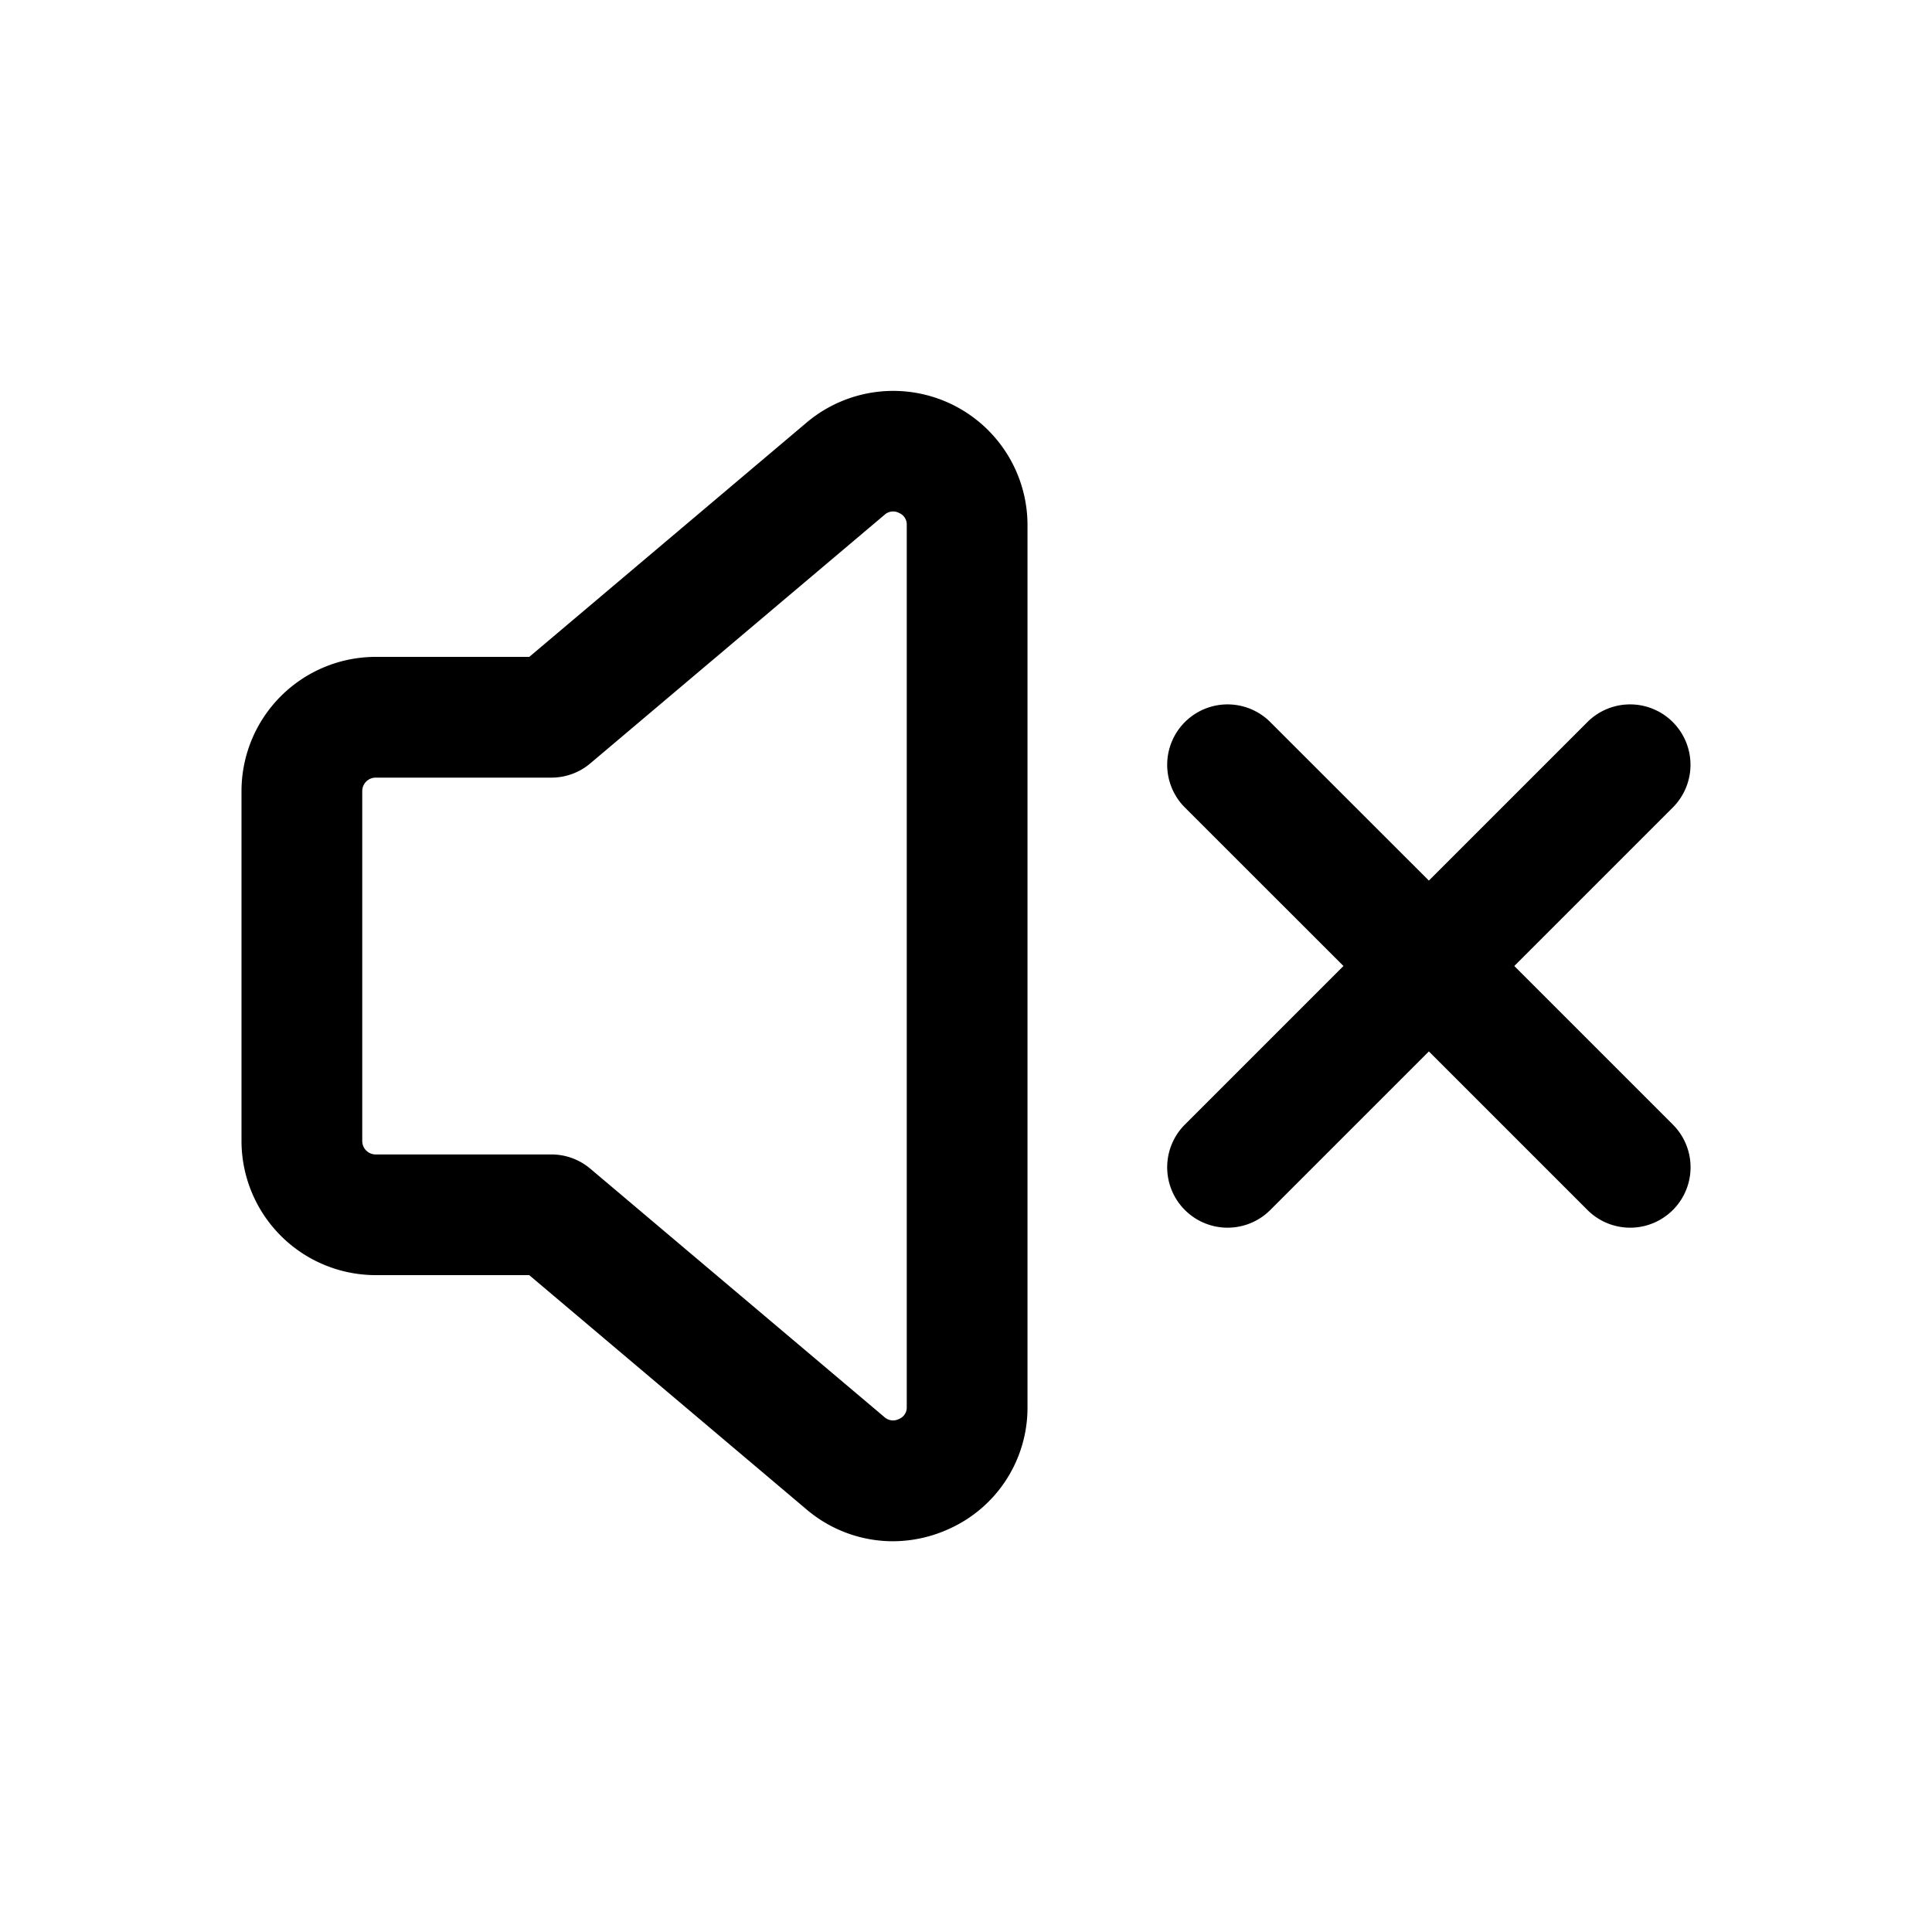 <svg id="icons" xmlns="http://www.w3.org/2000/svg" viewBox="0 0 24 24"><title>04-01-volume-disable-m</title><rect id="canvas" width="24" height="24" style="fill:none"/><path d="M20.78,8.97a.75.75,0,0,0-1.061,0L17.75,10.939,15.78,8.97a.75.75,0,0,0-1.061,1.061L16.689,12l-1.97,1.97a.75.75,0,1,0,1.061,1.061L17.75,13.061l1.97,1.97a.75.75,0,0,0,1.061-1.061L18.811,12l1.97-1.97A.75.75,0,0,0,20.78,8.97Z"/><path d="M11.091,19.146a1.658,1.658,0,0,1-1.074-.397l-3.443-2.909H4.668A1.668,1.668,0,0,1,3,14.174V9.826A1.668,1.668,0,0,1,4.668,8.16H6.575l3.443-2.909a1.668,1.668,0,0,1,2.746,1.271V17.478a1.65,1.65,0,0,1-.965,1.51A1.687,1.687,0,0,1,11.091,19.146ZM4.668,9.66a.167.167,0,0,0-.168.166v4.349a.167.167,0,0,0,.168.166H6.849a.747.747,0,0,1,.484.177L10.986,17.603a.161.161,0,0,0,.182.024.154.154,0,0,0,.096-.15V6.522a.154.154,0,0,0-.096-.15.157.157,0,0,0-.181.024L7.333,9.483a.747.747,0,0,1-.484.177Z"/></svg>